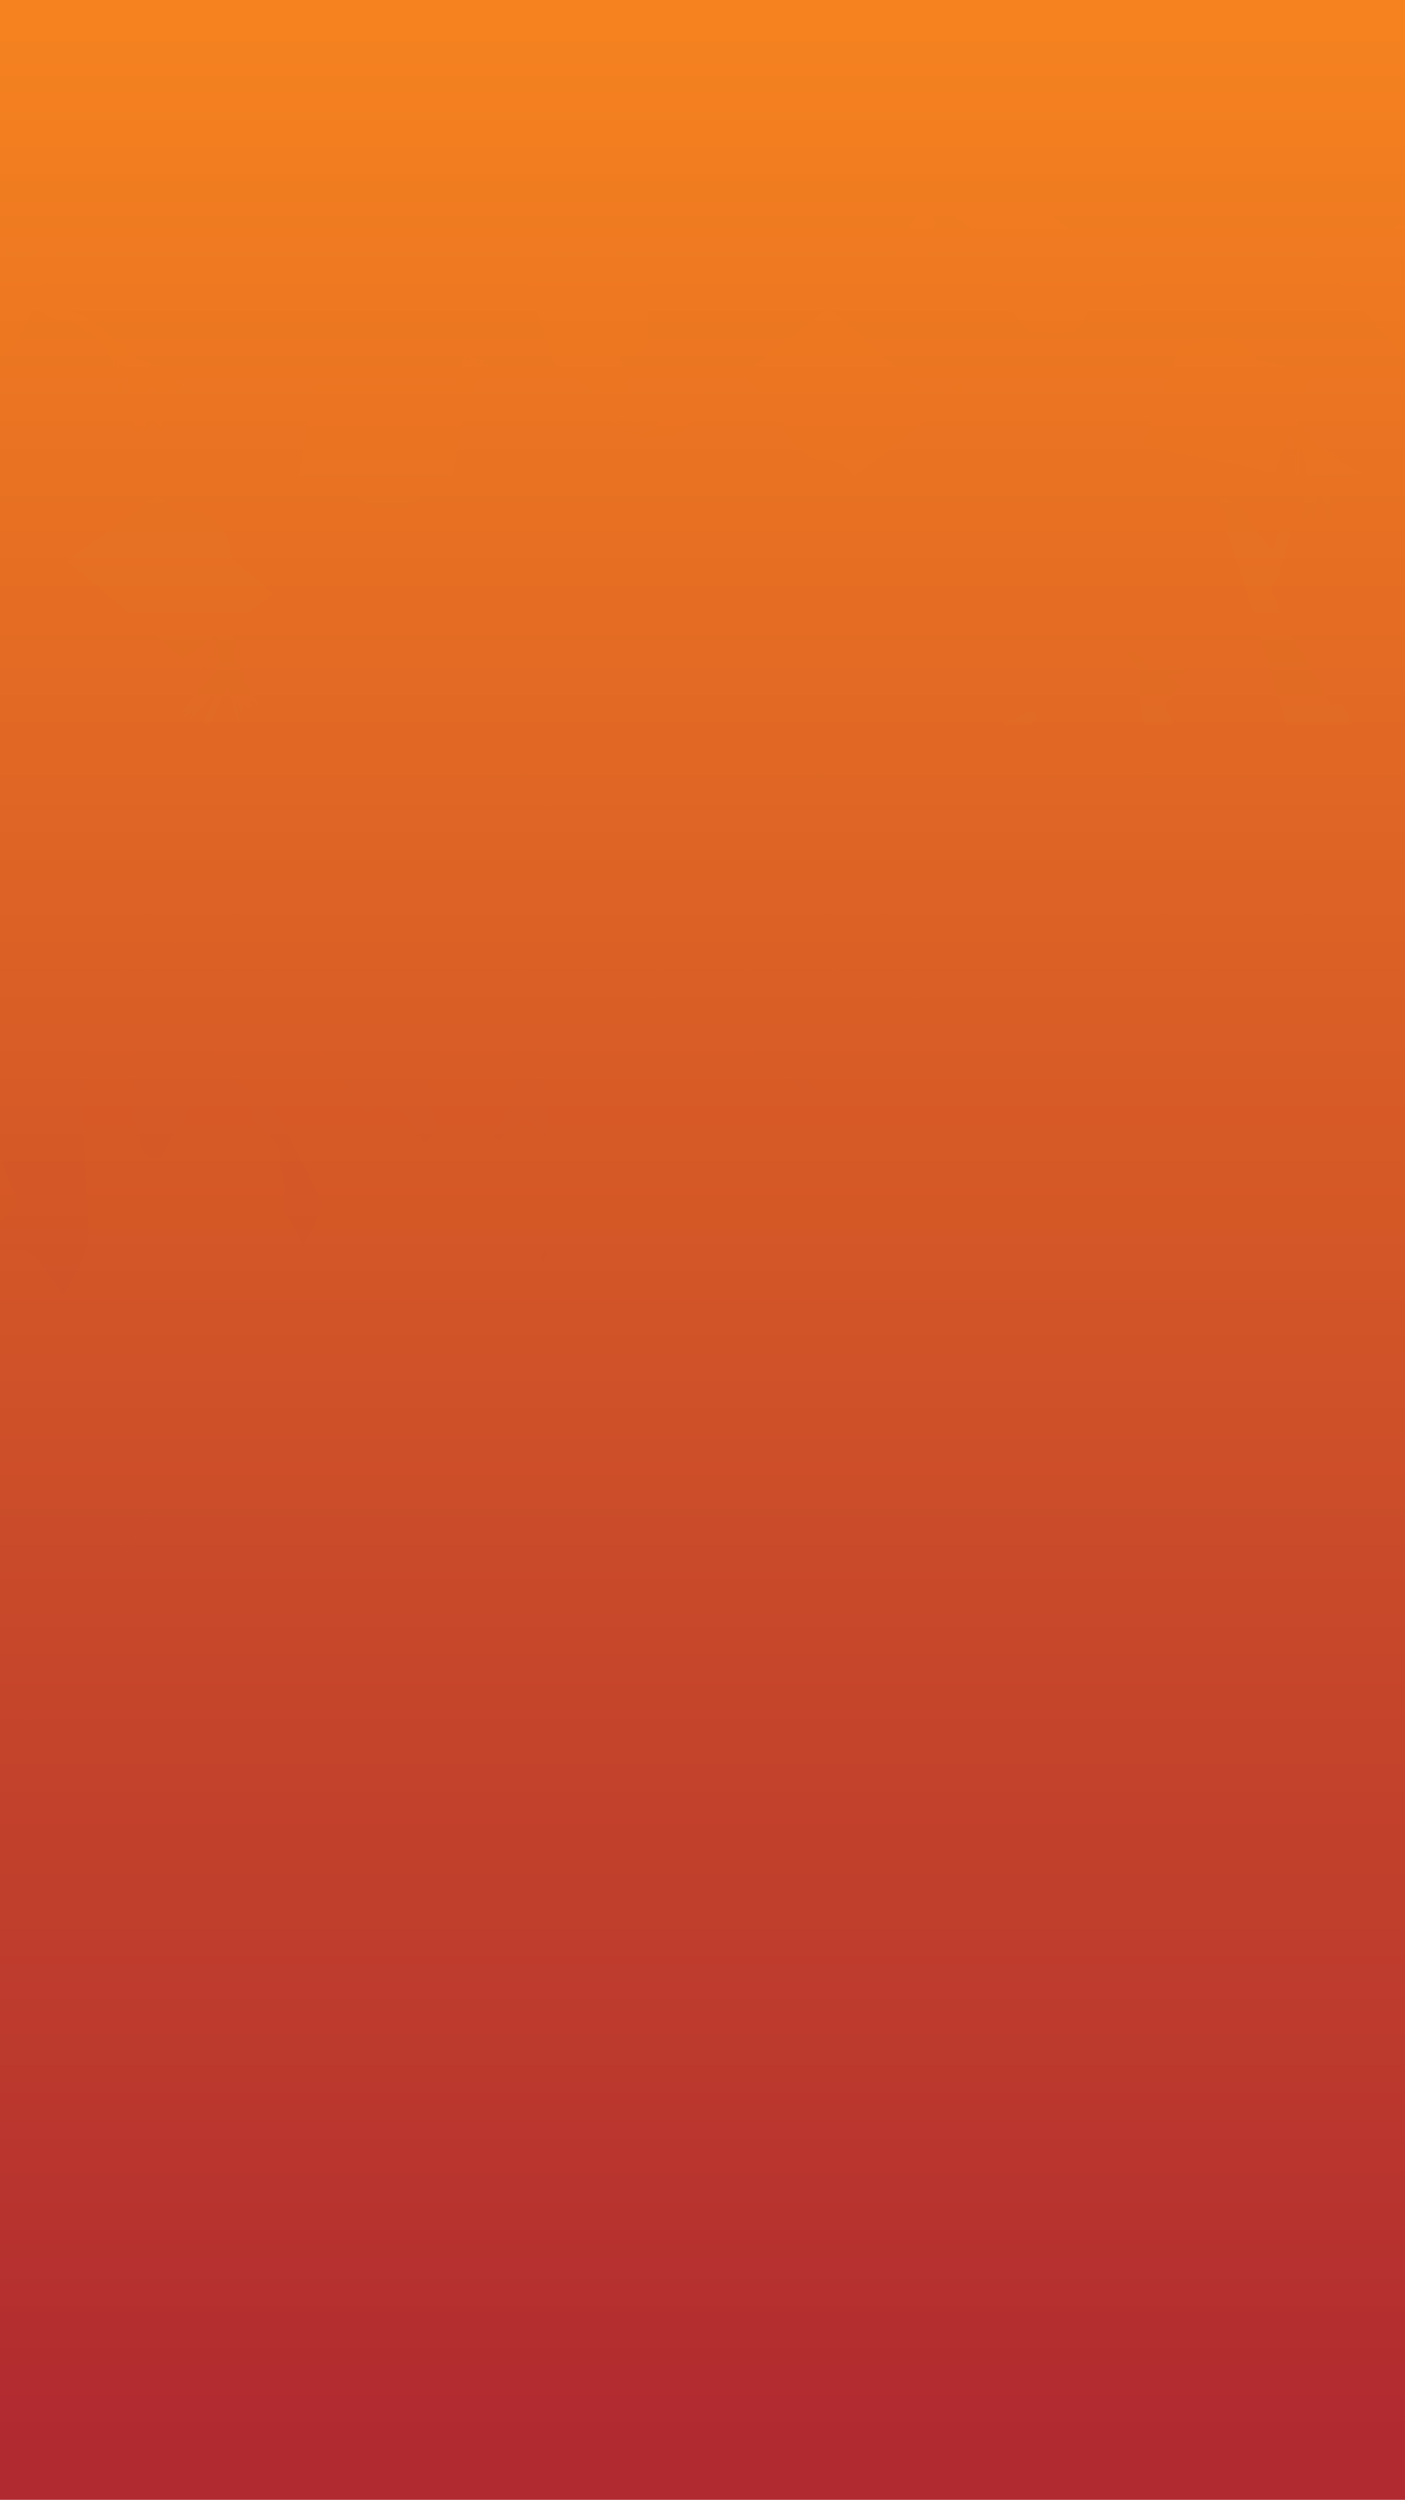 <svg xmlns="http://www.w3.org/2000/svg" xmlns:xlink="http://www.w3.org/1999/xlink" width="375" height="667" viewBox="0 0 375 667">
    <defs>
        <linearGradient id="nlpehu4k9b" x1="50%" x2="50%" y1="98.204%" y2="0%">
            <stop offset="0%" stop-color="#B02A30"/>
            <stop offset="100%" stop-color="#F5821F"/>
        </linearGradient>
        <linearGradient id="v0y6snxz3c" x1="50%" x2="50%" y1="98.204%" y2="0%">
            <stop offset="0%" stop-color="#B02A30"/>
            <stop offset="100%" stop-color="#F5821F"/>
        </linearGradient>
        <path id="w24vn0z6da" d="M0 0L466 0 466 668 0 668z"/>
    </defs>
    <g fill="none" fill-rule="evenodd">
        <g>
            <g transform="translate(-46)">
                <mask id="10zc5jpryd" fill="#fff">
                    <use xlink:href="#w24vn0z6da"/>
                </mask>
                <use fill="url(#nlpehu4k9b)" xlink:href="#w24vn0z6da"/>
                <path fill="url(#v0y6snxz3c)" fill-rule="nonzero" d="M5.078 718.72c-.3-3.294-38.7-57.838-21.768-110.865 4.643-14.538 30.33-79.887 30.33-79.887l112.038-192.39 1.202-3.258s5.79-9.983 5.038-11.569c-3.917-7.982-7.96-15.928-12.002-23.874-1.489-2.825-3.808-4.761-6.776-6.121-2.489-1.107-4.921-2.491-7.353-3.875-2.398-1.263-3.52-3.283-2.956-6.046.757-3.99 1.353-8.062 2.109-12.051 2.298-2.87 2.99-4.24 2.565-6.199-.956-4.279-1.5-8.545-2.456-12.823-.392-1.84-1.557-3.066-3.567-3.92-4.052-1.83-7.616-4.32-10.258-7.855-.652-.853-1.554-1.635-2.332-2.453-.423-.529-.72-1.094-1.213-1.863.913-.132 1.289-.24 1.95-.3-.526-.889-1.053-1.779-1.454-2.704-.699-1.49-.391-1.839 1.411-1.705l-.724-2.524c.856.144 1.552.205 2.373.23 3.812.988 6.827 2.985 9.717 5.018-.508-2.716-.395-3.269-.442-3.906.605.217 1.426.242 1.815.65 1.006 1.143 1.921 2.441 2.495 3.968 1.479 3.738 2.707 7.548 4.151 11.166 1.708 4.063 3.507 7.97 5.305 11.876.997 2.056 2.119 4.075 3.15 6.251.489-.66.921-1.045 1.41-1.705 7.666 11.59 14.153 21.436 20.55 31.438.95 1.419 1.864 2.717 2.905 3.98 1.463 1.792 2.5 1.624 4.072.003 4.197-.033 7.153.81 8.892 3.564 1.247 1.983 2.71 3.775 4.118 5.843 1.047-1.081 2.128-2.042 3.05-3.086-.14-1.911-.382-2.752-.783-3.678-1.41-3.498-1.44-7.391-1.083-10.876.324-3.604 2.45-7.076 5.512-9.645.433-.384 1.185-.6 1.846-.66 1.825-.262 3.65-.525 5.417-.512 6.25.029 11.04 4.899 10.904 11.051-1.597 5.791-2.75 10.284-5.789 13.887-.614.697-1.25 1.79-.097 2.5.993.625 1.824-.264 2.279-1.044.887-1.165 1.718-2.054 3.257-2.365 1.718-2.054 2.185-2.318 3.442-1.247 1.485 1.395 2.846 2.826 4.331 4.22.885-2.594.512-6.26.049-9.769-1.068-8.929-3.013-17.606-5.244-26.332-1.115-4.362-1.82-8.713-2.935-13.076-.908-3.641-2.228-7.295-3.261-10.901-.345-1.202-.53-2.32-.75-3.558-.287-1.478.28-2.811 1.522-3.688 2.266-1.56 2.376-3.543 1.972-5.898-.76-4.074-1.488-8.028-2.123-12.138-.185-1.118-.154-2.428.072-3.533.396-1.935-.234-3.185-1.776-4.303-.834-.542-1.702-1.203-2.41-1.78 1.445-1.586 3.535.026 6.171.7-1.328-2.74-2.691-5.6-4.02-8.342 2.52-.202 3.595 1.18 6.277 7.696.13-3.81-2.444-7.104-2.007-11.261 2.786 1.672 3.293 4.388 4.838 6.937-.153-2.428-.362-4.579-.412-6.646.833.542 1.45 1.275 1.532 2.032.874 3.522 1.748 7.043 2.372 10.637.438 2.475.055 4.927-.989 7.437-.568 1.334-.656 2.92-.618 4.47.097 2.704.444 5.336.952 8.052.391 1.838 1.159 3.57 1.801 5.336 1.652-.864 1.652-.864 2.295.903 2.525 7.86 5.016 15.601 7.667 23.426 1.698 4.976 3.521 9.916 5.47 14.82.47 1.166 1.282 2.104 2.094 3.042 2.72 2.862 4.682 3.08 8.237 1.28.844-.372 1.652-.864 2.837-1.464-.959-.505-1.69-.686-2.328-1.023-1.12-.59-1.36-1.43-.919-2.728.612-2.127 1.794-4.157 1.265-6.476 1.182-2.03 1.031-3.028.15-4.206-1.074-1.383-1.052-1.78.76-2.559.592-.3 1.06-.564 1.686-.744 1.094-.443 1.709-1.14 1.706-2.57-.053-3.497 3.079-5.826 6.502-5.246 5.009.905 9.723 2.675 14.017 5.346.833.54 1.61 1.359 1.852 2.2.805 3.281 1.45 6.478 1.88 9.867.128 1.394-.496 3.004-1.064 4.337-1.646 3.724-1.311 5.84 1.842 8.317 3.119 2.357 6.453 4.523 9.572 6.88 2.056 1.492 3.896 3.176 6.203 4.595-1.329-2.74-2.532-5.517-3.826-8.138-.436-1.045-.963-1.935-1.398-2.98-.539-1.407-.175-2.032 1.364-2.343 2.417-.563 2.758-.791 2.605-3.218-.284-5.252-.98-10.516-.979-15.719-.043-4.41.324-8.808.566-13.17.054-1.706-1.513-3.858-3.259-4.268-1.78-.53-2.858-3.342-1.996-5.54-1.683-3.03-4.457-4.186-6.127-6.699 3.09-.105 5.25 1.747 7.99 2.782-1.157-2.14-2.746-3.895-3.219-6.491 4.25 3.464 7.347 6.218 9.76 9.428 2.15 2.766 1.952 6.334 2.096 9.675.18 4.89.077 9.733.383 14.588.063 2.584.66 5.144 1.008 7.776 3.327-2.125 5.734-1.774 7.141.293 1.99 2.682 4.513 3.91 8.002 3.299 1.414-.275 3.034.17 4.426.292.821.024 1.643.049 2.715.002-.289-1.479-.291-2.909-.796-4.195-2.695-7.031-5.355-13.943-8.05-20.974-2.224-5.866-4.7-11.66-6.674-17.598-1.056-3.209-1.234-6.67-2.039-9.95-1.266-5.361-2.272-6.503-7.854-8.935-.693 1.37-1.26 2.703-1.953 4.072-.63-1.25-.918-2.728-.602-3.99.317-1.261 1.399-2.222 2.342-3.663-2.952.587-5.87 1.293-8.698 1.844 2.787-3.53 6.72-4.008 10.724-4.246-2.674-2.225-5.529-4.138-8.225-5.966.9-.648 1.562-.708 2.167-.491 1.849.77 4.04 1.313 5.582 2.431 3.382 2.803 6.547 5.797 9.713 8.792 1.485 1.395 2.253 3.126 2.554 5.12.115.878.642 1.768 1.134 2.537.492.77 1.166 1.227 2.385.747 1.38-.396 2.373.23 2.718 1.432l1.24 4.327c.483 1.682.803 1.85 2.49 1.107 2.78-1.188 5.56-2.375 8.375-3.442 3.066-1.14 3.58-.767 3.279 2.441l-.706 6.056c-.292 2.295.168 4.374 1.632 6.166 1.463 1.791 1.284 3.534.193 5.407-2.035 3.315-1.283 8.303 1.528 11.009 2.041-.456 2.643-1.669 1.853-3.003 1.524-2.258.963-3.268.562-4.194-.435-1.045-.106-1.79 1.091-1.873 2.075-.335 3.533-1.404 4.887-2.833 1.571-1.62 3.816-2.784 5.957-4.309-1.053-1.78-2.335-3.883-3.4-6.179-.63-1.25-1.26-2.5-1.514-3.858-.53-2.32.324-3.605 2.81-3.928 2.325-.407 4.16-1.583 5.73-3.204.74-.732.818-1.405.257-2.415-2.322-3.366-4.017-6.912-4.619-10.902-.3-1.995-1.046-4.123-1.848-5.974-.436-1.046-1.43-1.671-2.116-2.645-.193-5.408-.159-5.287 2.487-5.526.912-.131 1.652-.864 2.495-1.236.718-.336 1.333-1.032 2.028-.971 1.86-.143 2.58.95 1.351 2.344-2.332 2.75-1.837 4.95-.098 7.702 2.952 4.617 5.437 9.497 8.138 14.186 2.444 7.103 4.258 12.957 6.038 18.69 1.128-.324 1.536-1.741 1.91-3.28 1.173-6.319 9.608-8.608 15.046-4.314 2.37 4.003 4.19 7.514 5.885 11.06.665 1.37.348 2.632-.734 3.592-.865.768-.91 1.561-.919 2.475.038 1.55.27 3.304-1.793 4.156-.53 2.884-.71 4.626-.888 6.368 2.369 4.003 2.78 4.016 5.297 2.383 2.335-1.32 2.62-1.271 3.423.58 1.375 3.377 1.57 3.582 4.25 3.464-.436-1.046-.404-2.356-2.172-2.37-1.585-5.528-1.901-9.47-2.308-13.255-.06-1.154-.245-2.271-.179-3.461.17-.829.465-1.694 1.079-2.39-4.381-6.288-6.32-12.106-7.918-18.151-1.404-5.841-3.093-11.73-4.621-17.536-.586-2.043-.727-3.954-.115-6.08.294-.865.178-1.742-.063-2.584-.692-3.834-1.67-7.716-.913-11.704.225-1.106-.279-2.392-.84-3.402-.859-1.575-1.934-2.957-2.883-4.376.865-.768 1.755-.503 2.304-.01 1.222.95 2.354 2.056 3.36 3.199.811.938 1.633.962 2.796.759 1.664-.347 3.238-.539 4.88-.49 1.232.038 2.351.627 3.05 2.118-1.984.179-3.718.286-5.417.513.846 1.058 1.771 1.443 2.423 2.297.812.937.391 1.838-.828 2.318-.326 2.175-1.273 2.186-2.31 2.354.472 2.596 1.447 5.048 2.923 7.356 1.705 2.633 4.206 4.257 6.742 6.001 2.056 1.492 2.056 1.492 1.137 3.966.749 3.558 1.538 4.892 1.986 6.455.633 2.68 2.883 4.376 4.074 6.636 2.969 1.36 3.473 2.646 3.761 4.124.254 1.358.758 2.645 1.24 4.327.681-1.886 1.055-3.424 1.588-4.877.35-1.142.93-1.958 2.38-2.113 2.21-1.285 3.441-1.248 4.663-.297 2.68-.119 4.439.808 5.834 2.36-3.63-6.504-10.603-9.057-16.201-13.435 2.106-1.645 4.122-3.133 6.104-4.742 1.98-1.609 3.928-3.338 5.909-4.947.99-.804 1.16-1.633.815-2.835-3.628-11.707-7.04-23.605-10.668-35.312-1.814-5.854-3.844-11.515-5.658-17.368.094-3.93-.548-5.697-1.726-7.44-.47-1.166-.517-1.803-.53-2.32 5.203 1.11 7.034 3.707 8.648 6.496 1.156 2.14 2.688 4.172 4.061 6.12.915 1.298 1.827 1.166 2.326-.407.204-.71.282-1.382.486-2.09 1.342-1.947 2.185-2.318 3.029-2.69.24.841.607 1.646.438 2.475-.95 3.785-2.026 7.605-3.102 11.426-2.254 2.077-1.978 3.038-1.508 4.204 1.341 3.258 2.466 6.707 4.058 9.893 1.488 2.825 3.444 5.386 5.058 8.175 2.21 3.919 4.168 7.91 6.446 12.07 2.69-1.032 3.113-.503 3.708.627 1.937 4.387 4.033 8.86 6.22 13.175.893 1.695 2.323 3.366 3.865 4.485 4.945 3.524 8.581 7.685 10.144 13.61.345 1.202 1.213 1.863 2.718 1.432-.087-3.617-.24-6.045-.428-8.592-.116-.877-.267-1.875-.508-2.716 1.148-2.15 1.762-2.847 1.966-3.556 1.223-4.253 3.831-6.041 8.452-5.545l2.943.327c3.354.339 6.128 1.494 8.243 4.14 1.762 2.356 3.956 4.328 5.717 6.685.652.854 1.156 2.14 1.216 3.293.178 3.461-.09 6.79-2.193 9.864-.489.66-.555 1.85-.405 2.848.289 1.478.862 3.005 1.344 4.687 2.6-.875 4.37.568 6.539 1.507 2.169.94 4.61 1.41 7.018 1.76 4.761.671 25.605 262.074 20.26 408.797-5.345 146.723-184.394 58.391-184.184 59.122 0 0-176.31 28.33-298.868 14.42zm394.247-479.478c-.46.39-.986 1.058-1.78 1.286-1.985.569-2.206 1.795-1.893 3.385.17.597.21 1.232.415 1.948.176 1.113.94 1.281 1.965.858 2.446-.96 3.244-.672 4.983.897.402.401.838.922 1.406 1.405.064-.276.03-.396.03-.396-2.221-7.244-4.343-14.646-6.564-21.89-.068-.24-.303-.56-.602-.603-1-.489-2.097-.82-2.73-1.026.578 1.514 1.292 3.505 1.972 5.377.368.283 1.166.57 1.17 1.086.147 1.509 1.288 2.99-.59 4.433-.23.195-.226.71-.025.912.803.803 1.406 1.405 2.243 2.328zM192.162 333.19c-1.82 1.346-2.105 2.722-1.23 4 .285-1.376.757-2.688 1.23-4zM-17 506.13s36.048-162.88 35.405-164.228c-1.029-2.33-2.186-4.659-2.958-7.111-.772-2.33-.515-4.536 1.415-6.62.9-.981 1.157-2.943.9-4.414-.386-3.065-1.029-6.13-1.93-9.073-1.028-3.31-.9-6.13 2.187-8.582 3.987-3.065 5.53-7.234 6.174-12.015.643-5.762 1.8-11.402 2.7-17.164.13-1.226-.128-2.453-.385-3.556-.515-2.697-1.158-5.272.514-7.847.386-.613-.257-1.961-.643-2.82-.514-1.225-1.286-2.329-1.93-3.432.773-.123 1.287.122 1.673.49 1.543 1.471 3.087 2.82 3.73 4.782.128.49.771.858 1.157 1.226.386-.49.772-.859 1.158-1.349.386-.613.643-1.349.9-1.962h.515c.257.613.514 1.226.643 1.962.514 2.82-.258 5.395-1.672 7.847-1.415 2.452-1.93 5.026-1.801 7.846.514 8.092 1.029 16.184 1.543 24.398 0 .98.515 1.349 1.415.858 2.958-1.716 5.402-.613 8.103.613 2.7 1.226 4.63 2.943 5.53 5.885.643 2.452 1.8 4.782 2.958 7.111.643 1.349.386 2.452-.514 3.556-.643.613-1.158 1.348-1.93 1.839-2.957 1.839-3.472 4.904-4.5 7.724-.258.858.256 1.348 1.157 1.47h5.144c2.83-.122 5.145.86 6.817 3.066 1.672 2.33 3.344 4.536 5.016 6.866.386.49.772 1.103 1.286 1.961 3.987-6.13 7.331-12.137 6.817-19.493-.643-9.196-1.03-18.513-1.544-27.709-.386-7.11 1.286-13.976 2.187-20.842.386-2.82.9-5.64 1.286-8.582 2.444.858 2.83-.858 3.472-2.33.515-1.103.9-2.33 1.544-3.31 2.572-4.046 2.186-8.46 1.672-12.873 0-.368-.386-.858-.772-1.226-1.029-1.104-2.186-2.207-3.087-3.433-.385-.49-.514-1.226-.771-1.84.128-.122.386-.244.514-.367 1.672 1.471 3.215 3.065 4.887 4.536.13-.122.386-.245.515-.367l-1.543-2.575c-.386-.736-1.544-1.471-.386-2.207 1.029-.736 1.672.368 2.315.98.514.491.9 1.104 1.415 1.717-.258-1.226-.386-2.33-.515-3.31 0-.368.386-.858.515-1.226.385.245 1.028.49 1.157.858.643 1.226 1.029 2.575 1.543 3.8.258-.857.644-1.716 1.03-2.942 2.057 2.575 1.543 5.272 2.314 7.847.644-.123 1.158-.245 1.672-.368.644-.245 1.287-.613 2.058-.613.772 0 1.544.245 2.315.368-.257.613-.514 1.349-.9 1.716-1.93 1.594-4.116 3.065-6.045 4.782-.643.49-1.286 1.349-1.543 2.084-.643 1.962-1.03 4.046-1.415 6.13-.386 1.594-.9 3.31-1.286 5.027.9 0 1.672.123 2.572.123-.514 1.961-1.029 3.923-1.672 5.762-1.029 3.31-1.543 6.62-1.415 10.176 0 3.8-.257 7.479-.385 11.28 0 .98-.386 2.206 1.157 2.697.129 0 .129.858.257 1.226.386 1.839.643 3.678 1.158 5.517.257.735 1.029 1.471 1.672 2.084 1.415 1.103 2.7.858 3.73-.49.9-1.35 1.672-2.82 2.443-4.169 1.158-1.839 2.444-3.678 3.73-5.517.129-.245.515-.613.386-.858-.386-1.471.386-1.717 1.672-1.84.514 0 .9-.612 1.415-.858.9-.735 1.8-1.716 2.83-1.961 2.186-.49 4.372-.613 6.559-.736 1.414-.122 2.315.49 2.7 1.84.13.49.515.857.9 1.103.901.735 1.544 1.594 1.287 2.942-.129.49.643 1.226 1.158 1.717.514.613 1.157.98 1.8 1.47.643.614 1.029 1.472 1.672 1.84 2.572 1.716 3.087 4.29 2.958 6.988 0 1.104.257 2.207.515 3.31.643 2.207 1.157 4.414-.129 6.498 1.286 1.594 1.286 1.594.257 2.82l1.93 2.943c.9 1.47 1.8 2.942 2.443 4.536.32.684 1.386 1.752 1.174 2.572-.21.821-1.125 2.815-1.174 3.234-.049.419-110.242 186.417-110.756 190.586C14.527 530.692-17 506.129-17 506.129zm132.82-316.902c-1.061-.982-1.989-1.72-2.916-2.579-.133 0-.133.123-.265.123.397.86.927 1.72 1.59 2.947-.795-.614-1.193-.86-1.723-1.228 0 .369.133.614.133 1.105-.663-.614-1.06-1.105-1.856-1.842-.132 1.228-.132 2.088-.265 3.07-.398-1.105-.795-2.333-1.06-3.438-.133 0-.398.123-.53.123.397 1.965.795 4.052 1.192 6.017-.132 0-.132 0-.265.123-1.06-3.316-1.988-6.631-3.18-10.316-1.988 4.053-3.711 7.737-5.567 11.667 0-.614 0-.982-.132-1.35-.265.122-.53.368-1.06.613 1.192-3.193 2.385-6.14 3.578-9.088-.133 0-.133-.122-.265-.122-2.12 2.333-4.241 4.79-6.494 7.122-.133 0-.133-.122-.265-.122.265-.737.663-1.351.928-2.088-.133 0-.133-.123-.265-.123-.928.737-1.723 1.474-2.651 2.088l-.133-.123c.398-.491.796-1.105 1.458-1.842l-1.988.614c.398-.368.53-.614.795-.86 2.916-3.561 6.097-7.123 8.747-10.807.928-1.228.796-2.947 1.193-4.42-.132 0-.265-.124-.53-.124-1.59 2.334-3.18 4.544-4.771 6.878-.133 0-.133-.123-.265-.123l5.566-8.842c-.132 0-.132-.123-.265-.123-1.59 2.333-3.048 4.544-4.638 6.877-.133-.123-.265-.123-.398-.246 1.988-2.947 4.241-5.894 5.036-9.701-3.313 2.456-6.229 4.544-9.277 6.877-10.337-8.72-20.675-17.561-31.012-26.28 8.084-5.896 15.904-11.79 23.988-17.685 1.458 1.228 2.65 2.333 4.108 3.439.53.368 1.193.614 1.856.614 7.687-.369 13.518 4.666 13.65 11.79 0 .49.398 1.227.796 1.596l9.144 7.736c.398.369.795.737 1.458 1.229-2.916 2.087-5.566 4.175-8.35 6.263-.397.245-.795.49-1.06.86-1.988 1.473-2.253 2.455-1.192 4.789 1.06 2.21 1.988 4.42 2.783 6.754-.928-1.596-1.723-3.193-2.65-4.79-.266 1.72.264 3.685 1.457 5.527 1.06 1.597 2.12 3.193 2.916 5.035-.663-.737-1.193-1.596-1.856-2.333-.132.123-.265.123-.397.245 1.59 2.334 3.313 5.281 5.168 8.474zm277.014-68.715v9.185h-.64v-11.295h-.512v10.674h-.511c.255-4.344.64-8.688-.896-13.28-.256.62-.512.992-.64 1.365-1.023 2.606-1.919 5.337-2.942 7.943-.256.745-.512.993-1.407.87-11.258-2.359-22.516-4.593-33.774-6.827-.128 0-.128-.124-.512-.249 3.198-8.936 6.525-17.873 9.85-27.058 1.92.993 3.327-.124 4.862-.869 5.245-2.234 11.642-.496 14.968 3.972.384.62 1.152 1.117 1.92 1.241 4.477.993 8.954 1.862 13.688 2.855-1.024 2.855-2.047 5.585-3.07 8.316-.256.869-.64 1.738-.896 2.483-.768 1.986-.384 3.103 1.535 4.344 2.43 1.613 4.734 3.227 7.036 4.965-1.79-1.117-3.71-2.11-5.757-3.352 2.687 4.345 7.548 5.213 11.386 7.696-1.535-.62-3.07-1.241-4.733-1.862 0 .124-.128.248-.128.248 3.07 1.738 6.14 3.476 9.339 5.213-1.407-.248-2.687-.496-3.966-.744 0 .124-.128.124-.128.248.896.62 1.791 1.117 3.198 1.862-.895-.124-1.407-.249-2.046-.249.128.249.255.497.511.87-.767-.249-1.535-.373-2.558-.745.64 1.117 1.151 1.986 1.663 2.854l-.128.125c-.896-.87-1.92-1.738-2.815-2.607-.128.124-.256.248-.383.248 1.279 1.366 2.43 2.73 3.71 3.972l-.256.248c-2.559-2.11-4.99-4.344-7.804-6.702.64 4.468 1.28 8.564 1.79 12.66-.383-.372-.51-.745-.767-1.117-.128.372-.383.62-.64 1.117-.767-3.227-1.407-6.33-2.046-9.433h-.384c-.384 3.103-.896 6.082-1.28 9.185h-.383c-.128-.745-.256-1.49-.384-2.11h-.256c-.384 1.117-.64 2.11-1.023 3.227h-.256c.128-.62.128-1.241.256-2.234-.512.62-.768.869-1.024 1.241-.128 0-.128-.124-.256-.124l.384-1.862c.384-4.096.896-8.068 1.024-12.164 0-1.49-.896-3.103-1.408-4.716 0 .248-.255.248-.511.372zM267.164 82c3.475 3.151 6.95 6.176 10.425 9.328 5.405 4.79 10.81 9.58 16.215 14.496.643.63 1.287.882 2.188.378.514-.252 1.03-.378 1.544-.757 1.544-1.134 3.088-2.269 4.761-3.529.387.378.515.63.901.882-.257.378-.643.757-1.287 1.513.773-.378 1.159-.63 1.287-.756.258.756.515 1.386.901 2.142-.129.127-.643.379-1.158.63 0 .127 0 .127.129.253.643-.126 1.158-.252 1.93-.504 0 .378 0 .756-.129 1.26-.257.126-.9.378-1.415.63 0 .126 0 .126.128.252H305v1.513c-.515 0-1.158.126-1.673 0-2.316-.378-4.247.252-6.049 1.639-.514.504-1.415.756-2.187.63-1.416-.126-2.445.63-3.475 1.387-5.534 4.285-10.939 8.697-16.473 12.983-.257.252-.514.378-.9.63-1.287-1.134-2.446-2.269-3.861-3.277-.515-.378-1.416-.757-2.188-.757-6.82.505-13.126-5.042-13.126-11.848 0-.63-.387-1.387-.901-1.891l-8.88-7.941-1.287-1.26C251.593 94.1 259.314 88.05 267.165 82zm-96.13 14.009c.26-.628.39-1.005.39-1.256.648.377 1.297.628 2.075 1.13 0 .126-.26.628-.39 1.13.13 0 .13.126.26.126.39-.502.778-1.005 1.167-1.632.26.25.649.502.908.879l-.778 1.506c.13 0 .13.126.26.126l1.037-1.005c.389.377.648.754 1.037 1.256-.389.377-.908 1.004-1.556 1.381-1.816 1.13-2.594 2.637-2.983 4.646-.13.753-.518 1.632-1.167 2.134-1.296 1.005-1.556 2.386-1.686 3.893-1.037 6.529-2.204 13.183-3.241 19.712 0 .377-.13.754-.26 1.256h-5.057c-.908 0-1.556.251-2.205 1.004-4.668 5.023-13.227 4.897-17.895-.125-.389-.502-1.297-.753-1.945-.879-4.02-.126-8.04 0-12.19 0H125c.648-4.269 1.297-8.412 2.075-12.556.778-4.897 1.686-9.794 2.334-14.69.13-1.256.648-1.507 1.945-1.507h34.494c1.037 0 1.815-.126 2.075-1.256.259-1.004.648-2.009.907-3.013.39-1.381.649-2.762 1.168-4.018 0 .502.13.879.13 1.381h.259c.13-.376.13-.879.389-1.632.13.879.259 1.381.259 2.009zM17 111.139c3.545-5.363 7.09-10.726 10.761-16.214-2.912-.374-5.57-.748-8.482-.998.38-1.247.633-2.12 1.013-2.993 2.025-4.988 4.05-9.852 6.203-14.841.38-.873 1.266-1.87 2.152-2.37 5.191-2.993 10.382-5.737 15.573-8.605l1.772-.873c1.14 2.744 2.152 5.487 3.165 8.106C53.715 68.86 58.272 65.367 62.704 62c.126.125.38.25.506.374-2.659 5.862-5.317 11.724-7.976 17.835 1.772 1.247 3.671 2.37 5.95 2.12 2.153-.25 3.925.499 5.697 1.372 3.039 1.496 5.95 3.242 8.356 5.861 2.026 2.12 4.938 2.869 7.47 4.116.506.25 1.14.499 1.519.998-1.772-.624-3.418-1.372-5.19-1.996l-.254.25c1.14.873 2.152 1.87 3.418 2.494 1.393.624 2.786.998 4.305 1.497 1.392.374 2.785.873 4.178 1.496-1.393-.25-2.786-.623-4.178-.873 0 .125-.127.25-.127.374 3.165 1.123 6.33 2.37 9.622 3.492h-3.545v.375c1.013.374 2.026.748 3.292 1.371h-2.152c.38.25.633.5 1.012.749-.76 0-1.266-.125-2.152-.125.76.624 1.266.998 1.9 1.497-.507-.125-.76-.125-1.267-.25.38.5.633.873 1.013 1.247-1.266-.623-2.279-1.372-3.418-1.995-.127.125-.254.25-.254.374 1.773 1.247 3.419 2.62 5.318 3.991-2.026-.873-3.925-1.746-6.33-2.868.886.997 1.519 1.746 2.152 2.494l-.253.25-4.938-5.613c-.126.125-.253.125-.38.25 1.266 3.866 2.532 7.857 3.925 12.097-.506-.499-.633-.748-.886-1.122l-.38 1.122c-1.266-2.993-2.405-5.986-3.545-8.855h-.253v9.23h-.253l-.76-2.246h-.253c-.127 1.247-.38 2.37-.506 3.617-.127-.748-.254-1.497-.38-2.494-.38.623-.633 1.122-1.013 1.87v-2.743c-.38-3.867-.507-7.733-1.14-11.599-.253-1.621-1.392-3.118-2.152-4.614-.126 0-.38.124-.506.124.506 2.993.886 6.111 1.392 9.105h-.253l-2.279-11.225c-.126 0-.253 0-.253.125.507 3.118 1.013 6.236 1.52 9.229-.127 0-.254 0-.38.124l-.76-4.863c-.886-4.49-2.659-8.481-6.71-11.1-1.52-.998-2.912-2.12-4.558-2.993-.76-.375-1.645-.624-2.405-.5-3.039.125-4.938-1.62-6.963-3.367-.253-.25-.38-.623-.76-1.122-1.392 2.868-2.658 5.363-3.671 7.857-1.013 2.62-2.786 4.365-5.191 5.862-9.622 5.612-19.117 11.349-28.612 17.086-.886-.374-1.013-.499-1.013-.624zm416.912-25.786c3.572 4.316 7.144 8.633 10.589 12.95-.128.126-.255.38-.383.507-2.934-.507-5.74-.888-8.803-1.396 2.935 4.57 7.017 5.713 11.738 4.824.893-1.015 1.786-1.904 2.551-2.793.128-.127.255-.38.255-.635-.255-2.539 1.149-4.443 2.042-6.601.637-1.27 1.02-2.667 1.658-4.063.51-1.397 1.02-2.666 1.786-3.936v1.904h.255c.128-.507.256-1.015.383-1.65h.383c0 .635 0 1.27-.128 2.285.383-.761.51-1.27.638-1.523.766.508 1.404 1.015 2.297 1.523-.128.127-.383.762-.638 1.27.127 0 .127.127.255.127.51-.635 1.02-1.143 1.53-1.778.384.508.639.762 1.021 1.27-.382.508-.637 1.016-1.02 1.65l.255.254c.51-.38 1.02-.761 1.403-1.015.383.508.638 1.015 1.021 1.65-.383.254-.893.762-1.531 1.016-2.424 1.142-3.572 3.3-4.593 5.713-.893 2.158-2.551 3.936-5.23 3.936-.256 0-.51.254-.51.38-.894 1.397-2.17 1.778-3.7 1.778-2.042-.127-4.083-.127-6.125-.254-.637 0-1.275-.38-1.786-.635-.638-.38-1.403-.888-1.913-1.523-2.297-2.92-5.359-3.936-8.803-4.444-2.807-.38-5.486-1.142-8.165-1.777-.638-.127-1.404-.508-1.787-1.016-7.782-9.14-15.437-18.282-23.092-27.423L395 64.785c0-.127.128-.253.128-.38 5.868 1.142 11.864 2.158 17.733 3.3 1.148-1.904 2.424-3.681 3.572-5.586 1.021-1.523 2.424-2.412 4.338-2.031 3.19.635 6.38 1.523 9.569 2.412.51.127 1.02.762 1.403 1.397 2.041 4.062 4.338 7.998 5.996 12.315 1.914 4.57.893 6.602-3.444 9.14-.128-.126-.256 0-.383 0zM356 80.119c-1.023.12-1.79.24-2.43.24h-14.707c-1.15 0-1.662.24-2.046 1.32-.64 1.8-1.407 3.6-2.43 5.28-.511.84-1.662 1.56-2.558 1.68-3.58.72-7.161.24-10.614-.36-.767-.12-1.407-.72-1.918-1.32-2.558-3.12-5.244-6.12-7.546-9.36-3.197-4.56-2.685-6.36 1.663-9.96-4.22-3.36-8.569-6.72-12.789-10.08.128-.24.128-.36.256-.6h8.824c0-.12.128-.36.128-.48-2.558-1.32-4.604-3.719-8.057-3.119l-2.685.36c-1.28.24-2.43.24-2.558 1.92 0 .6-.895 1.2-1.407 2.04.895 2.28-.256 4.56-.895 6.84l-.767 3.24c-.256 1.56-.512 3.12-1.024 4.68-.127-.6-.255-1.08-.255-1.68h-.256c0 .48-.128 1.08-.128 1.56-.128 0-.256 0-.256.12-.128-.6-.128-1.08-.255-2.04-.256.72-.384 1.2-.768 2.04v-2.28h-.256c-.127.36-.127.72-.255.96-.64 0-1.151-.12-1.919-.12.128-.36.256-.96.384-1.56-.128 0-.128-.12-.256-.12-.383.6-.767 1.32-1.15 1.8-.768.36.127-1.8-1.28-.6.256-.72.64-1.32.896-2.04-.128 0-.128-.12-.256-.12-.384.48-.895.96-1.151 1.32-.384-.48-.767-.84-1.279-1.32.256-.24.64-.6 1.151-.96 2.046-1.68 3.197-3.72 3.709-6.36.383-2.04 1.79-4.08 4.476-4.56.128 0 .383-.24.511-.48.512-1.44 1.663-2.04 3.07-2.16 1.79-.24 3.452-.72 5.243-.84 1.279 0 2.685.48 3.964.72.384.12.64.24.896.48 2.94 2.52 6.394 2.88 10.103 2.64 2.685-.12 5.37.12 8.056.24.64 0 1.28.24 1.79.6 9.209 6.96 18.416 14.04 27.496 21.119.384.36.896.72 1.535 1.32zm-124.467 24.717c.4-.499.8-.872 1.2-1.37.134 0 .134.124.267.124-.267.498-.533 1.121-.8 1.62l.133.124c.4-.374.667-.748 1.067-1.246.267.997.533 1.744.8 2.491.4-.125.667-.25.933-.374 0 .125.134.125.134.25-.534.373-1.067.871-1.6 1.245 0 .124.133.124.133.249.8-.374 1.6-.623 2.667-1.121-.267.623-.4.872-.534 1.245.267 0 .534.125.934.125-.8.498-1.467.872-2 1.245 0 .125.133.25.133.25.667-.125 1.2-.25 2-.374v1.868c-.8.124-2 .498-3.2.622-1.733.125-3.2.748-4.267 1.993-1.6 1.992-3.866 2.49-6.266 2.864-.667.125-1.334-.249-2.134-.498-1.2.996-2.8 1.12-4.4.249-.133 0-.133-.124-.266-.124-4.934-1.37-8.134-4.36-9.467-8.967-.267-.872-1.2-1.743-2-2.366-3.333-2.366-6.8-4.608-10.133-6.974-.534-.373-1.067-.996-1.334-1.619-3.466-11.208-6.8-22.416-10.266-33.624-.134-.498-.267-.996-.267-1.37l.4-.373L199 71.087c1.867-1.12 3.733-2.366 5.6-3.487 1.867-1.12 3.867-1.245 5.733 0 2.534 1.744 5.067 3.612 7.467 5.604.533.374.8 1.121.8 1.744.267 4.856.667 9.589.4 14.445-.133 3.985-2.267 5.604-6.533 5.853-.267 0-.667 0-.934.125 1.6 5.355 3.067 10.585 4.534 15.816-.134.124-.4.249-.534.373-2.666-1.619-5.2-3.238-7.866-4.857.933 5.23 4.266 8.095 9.2 9.216 1.466-.623 2.666-1.245 4.133-1.993.667-2.241 2.933-3.487 4.933-5.105.934-.872 2-1.62 2.934-2.491 1.2-1.12 2.266-2.366 3.733-3.362-.267.622-.533 1.12-.933 1.743-.267 0-.267.125-.134.125z" opacity=".2" style="mix-blend-mode:multiply" mask="url(#10zc5jpryd)"/>
            </g>
        </g>
    </g>
</svg>
